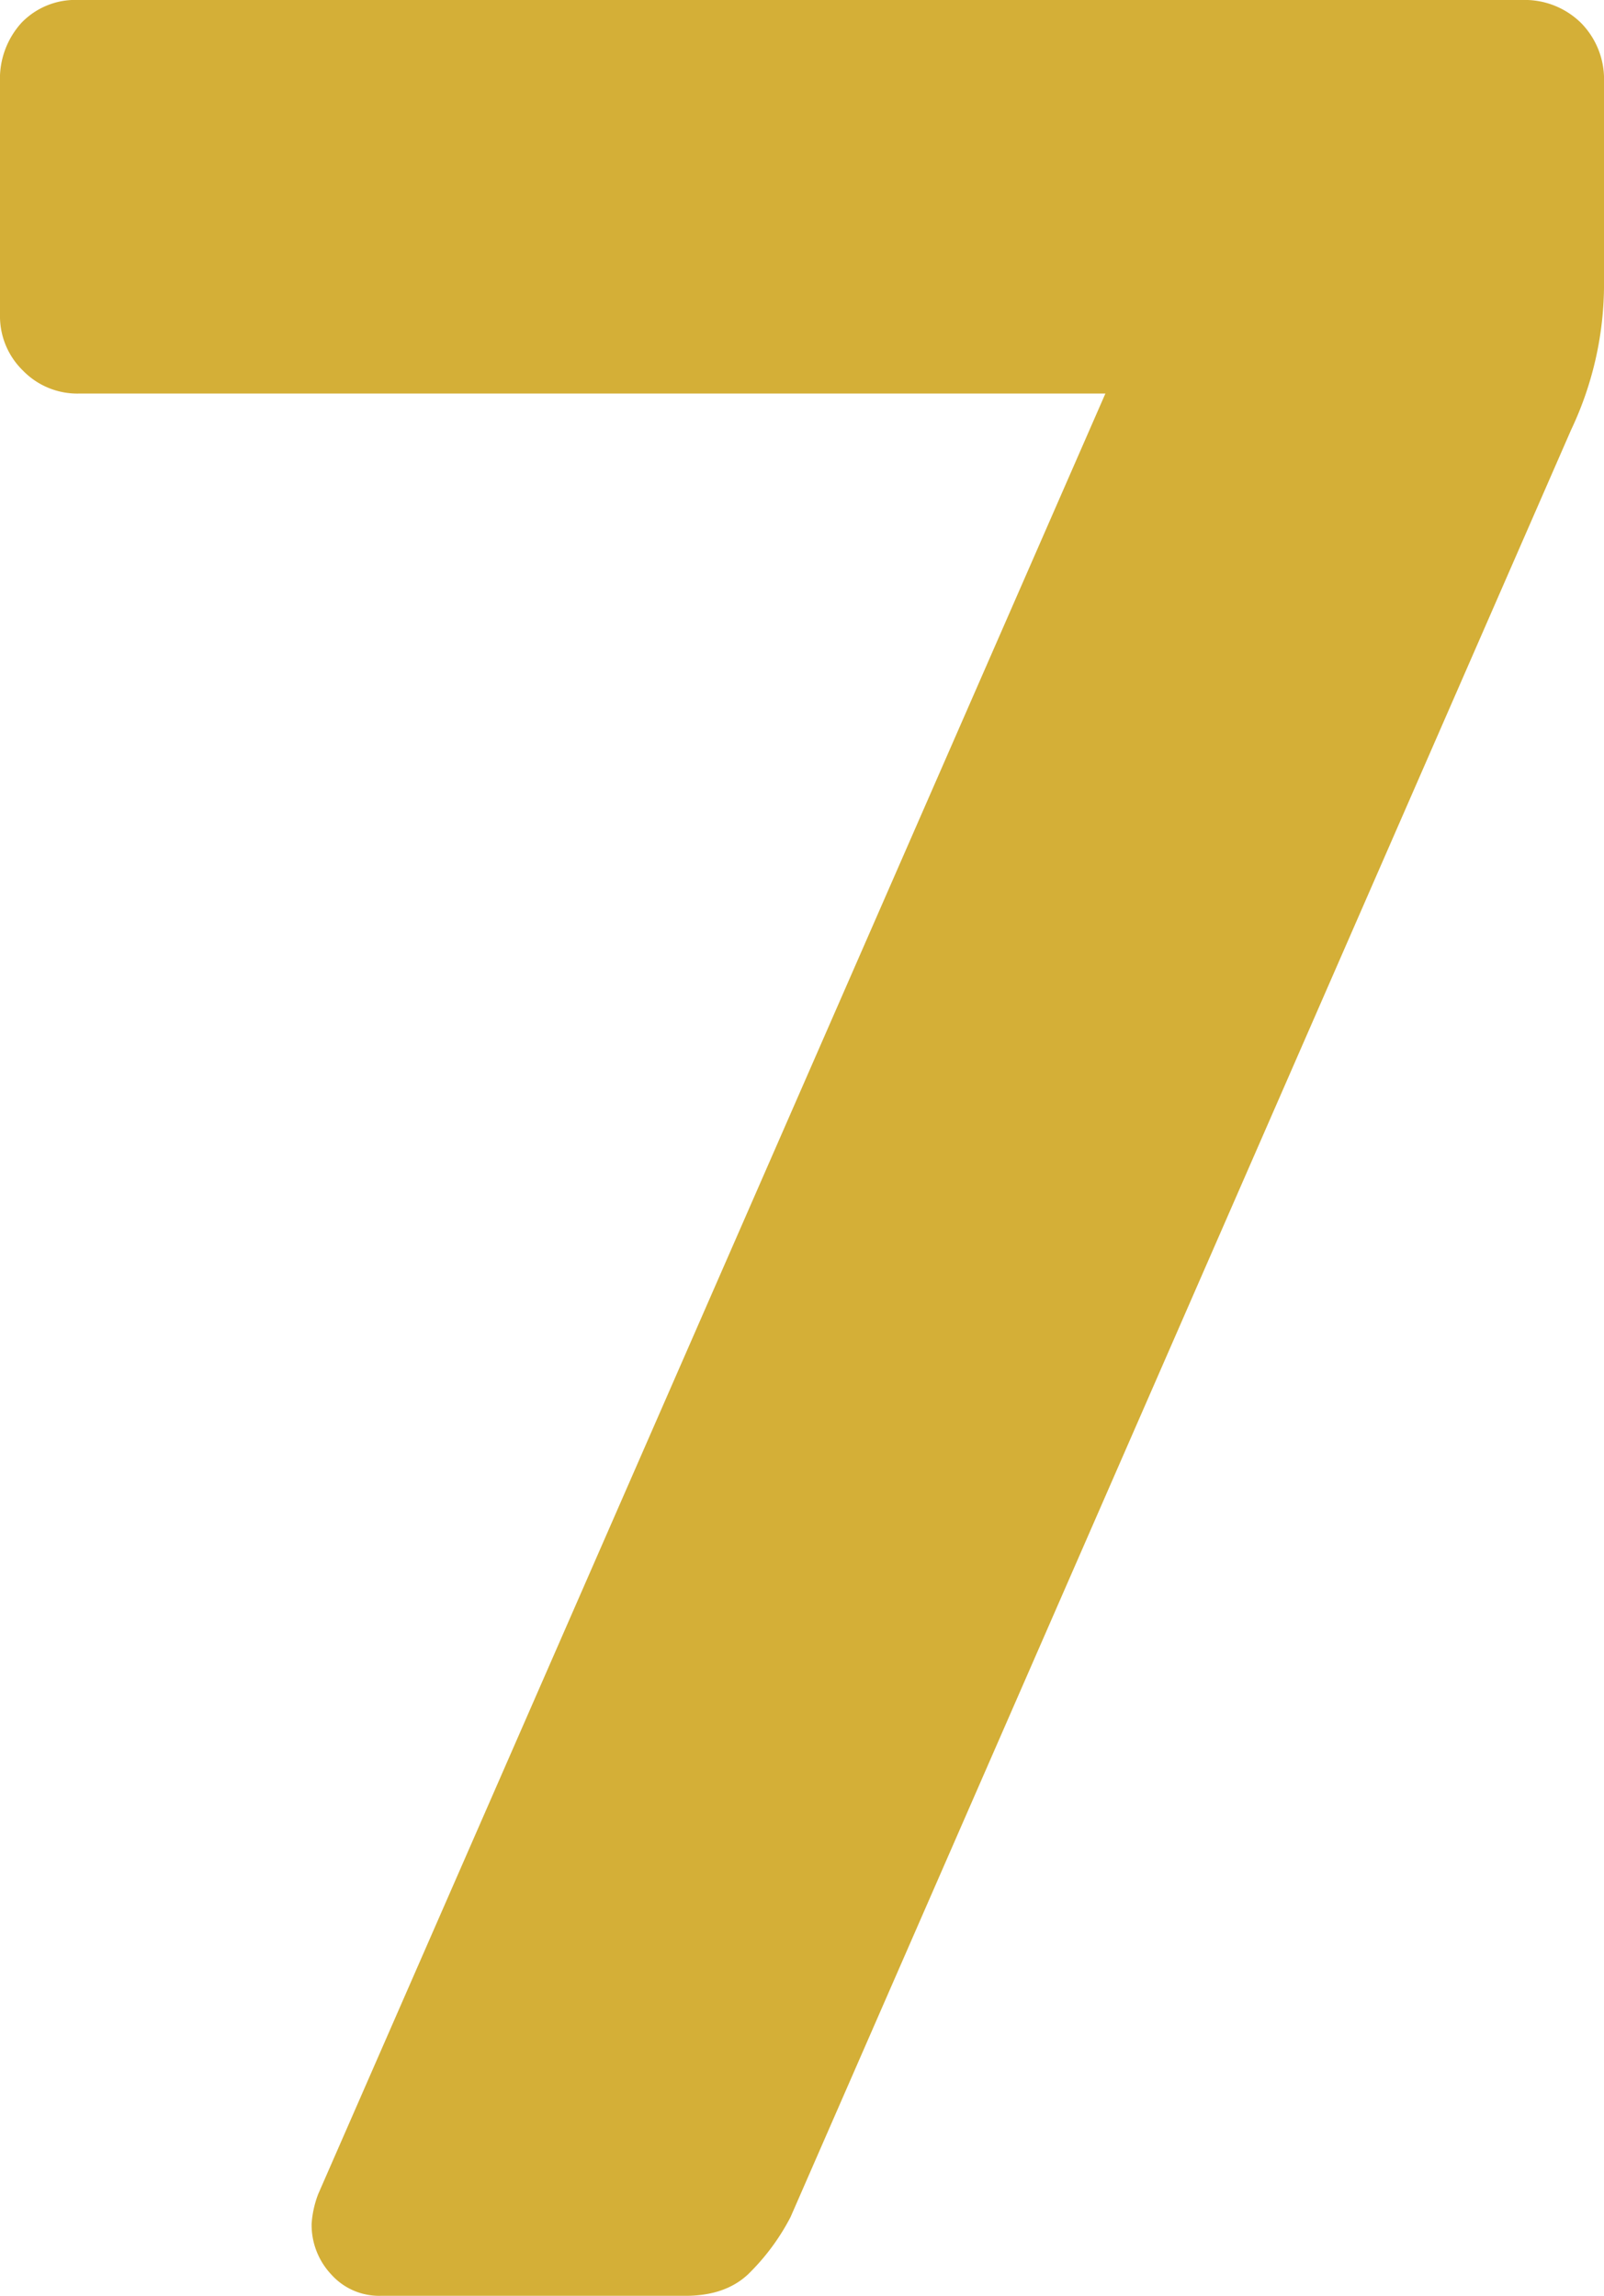 <svg xmlns="http://www.w3.org/2000/svg" width="95.097mm" height="136.131mm" viewBox="0 0 269.567 385.884">
  <g id="Hausnummern">
      <g id="N-01-7-M">
        <path fill="#D4AF37" stroke="none" d="M55.677,382.3a12.159,12.159,0,0,1-3.307-8.545,17.284,17.284,0,0,1,1.1-4.961l132.3-302.643H13.23a12.733,12.733,0,0,1-9.371-3.859A12.732,12.732,0,0,1,0,52.921V13.782A13.988,13.988,0,0,1,3.583,3.859,12.535,12.535,0,0,1,13.23,0H255.785a13.462,13.462,0,0,1,9.923,3.859,13.464,13.464,0,0,1,3.859,9.923V48.511a57.126,57.126,0,0,1-5.512,23.7l-131.2,300.438a37.607,37.607,0,0,1-7.166,9.647q-3.864,3.593-10.474,3.583H63.946A10.765,10.765,0,0,1,55.677,382.3Z"/>
      </g>
    </g>
</svg>
